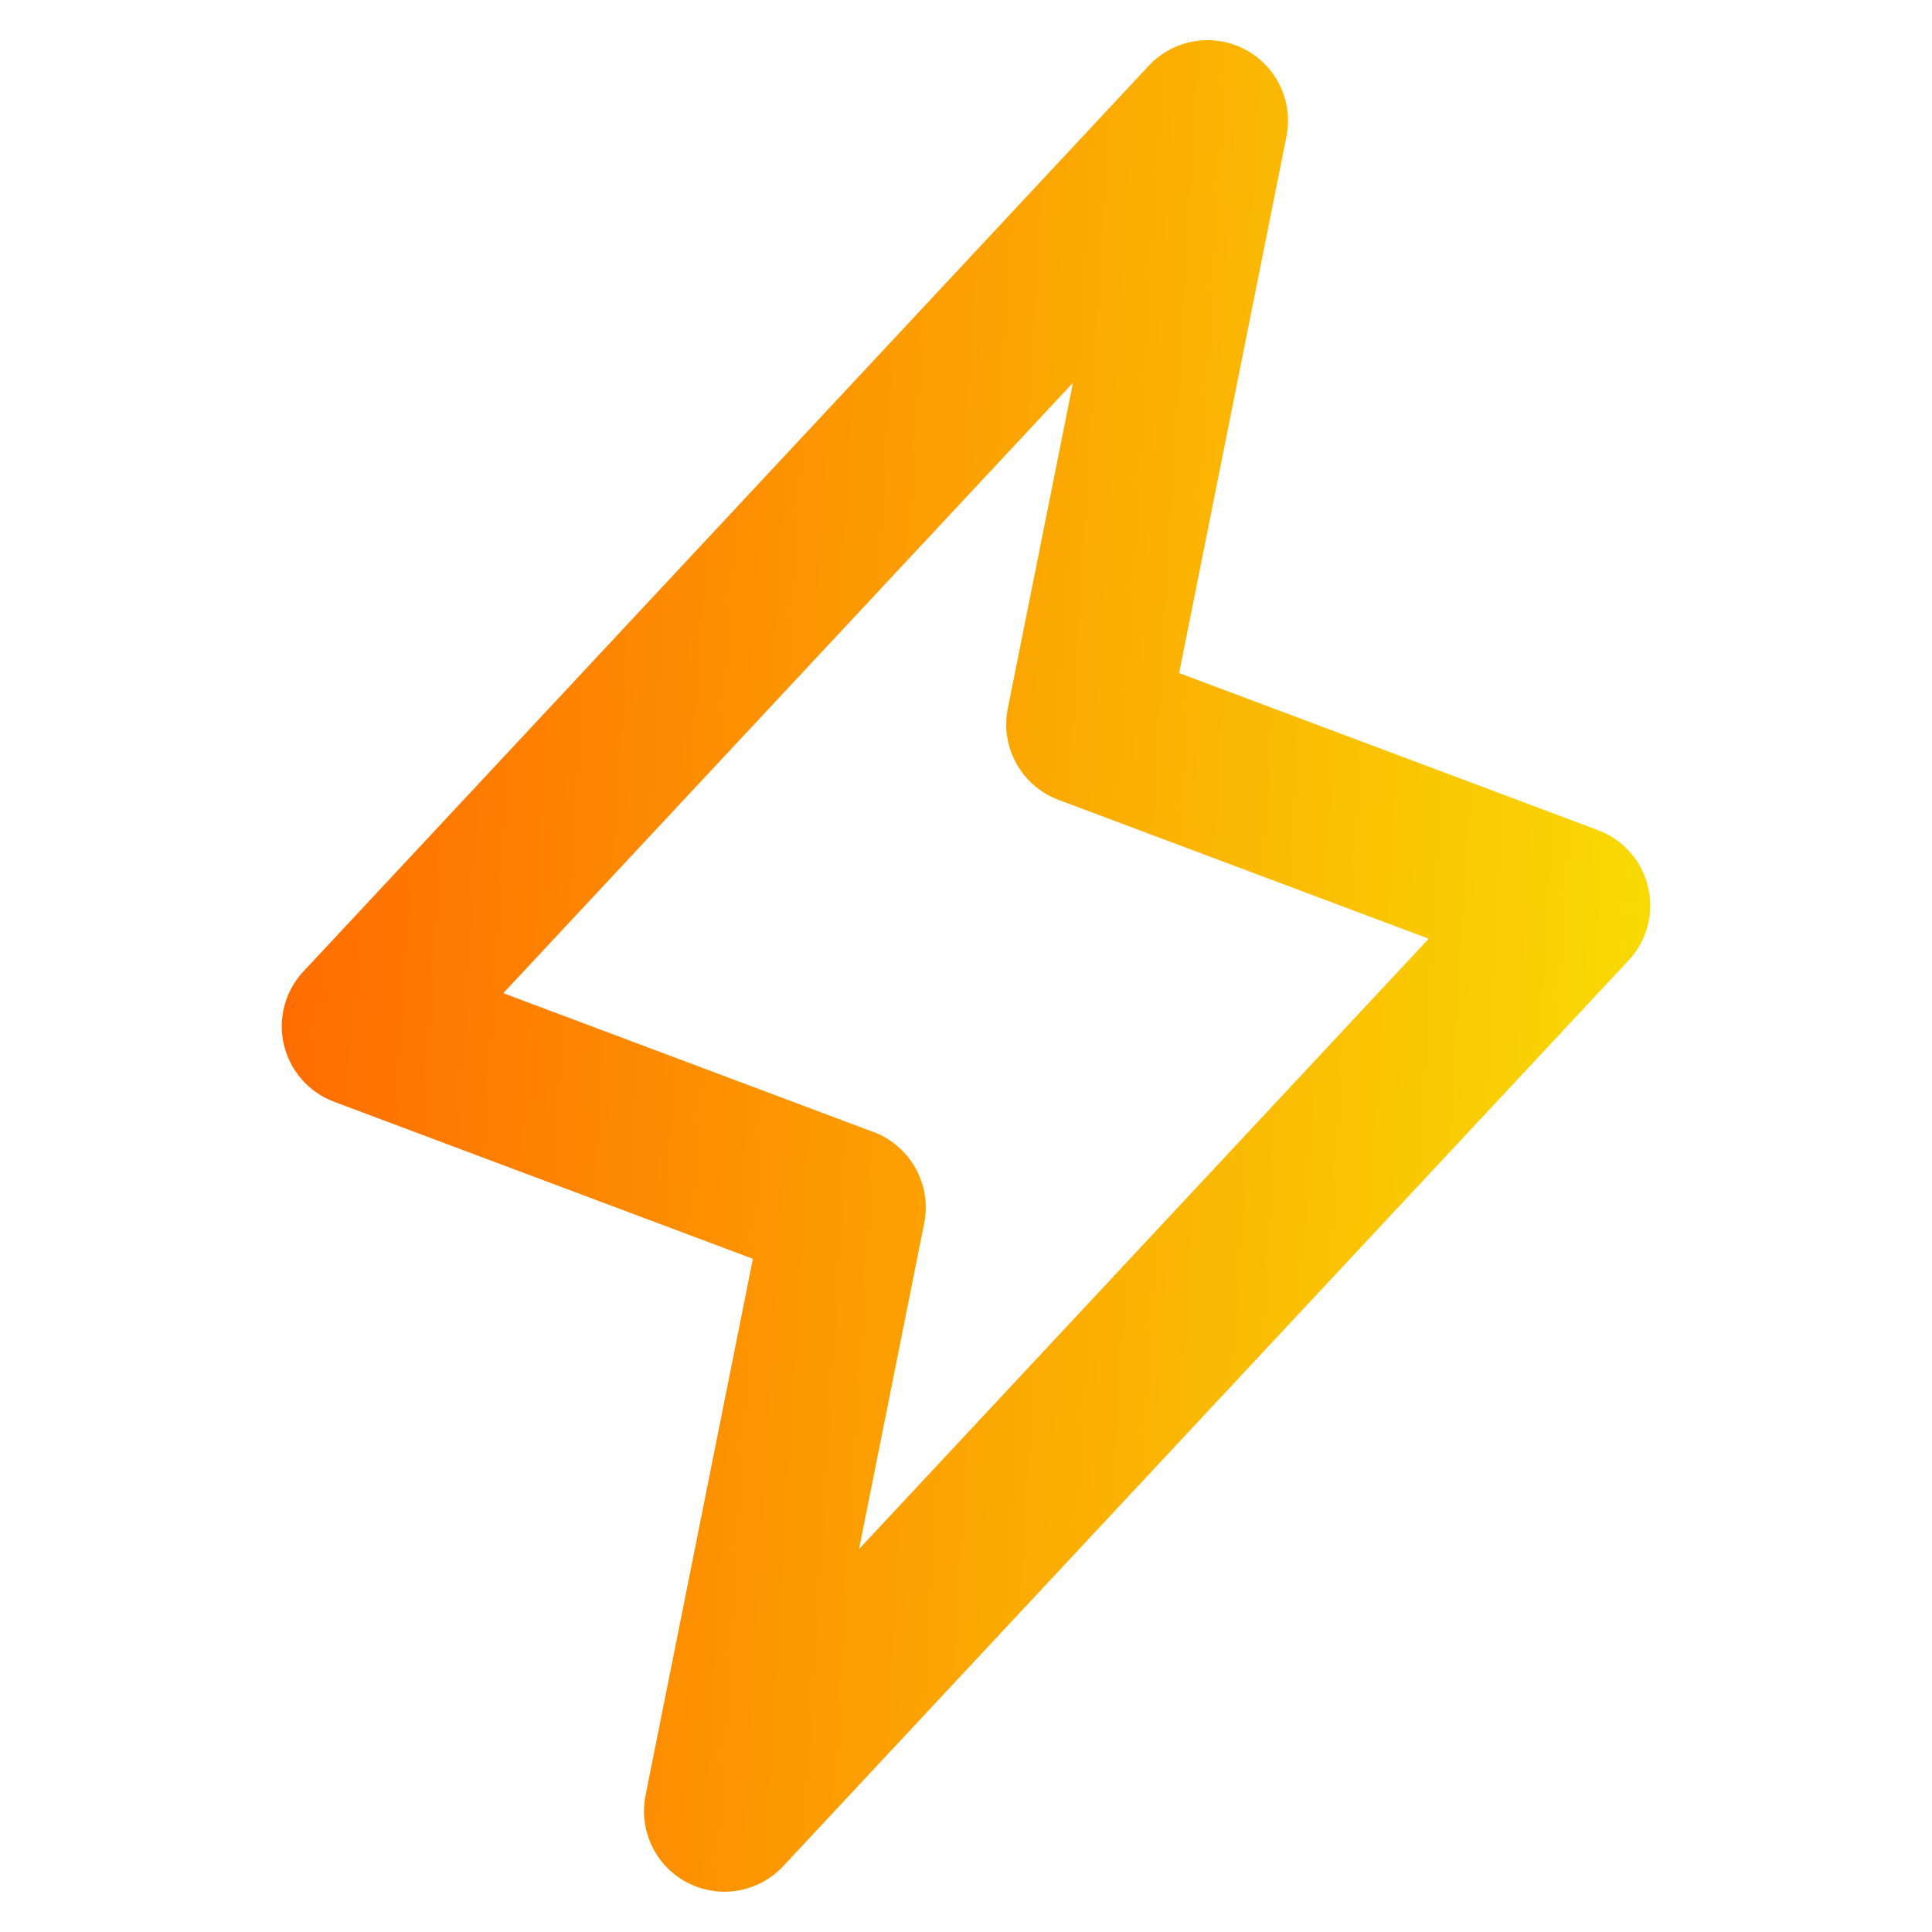<svg width="16" height="16" viewBox="0 0 16 16" fill="none" xmlns="http://www.w3.org/2000/svg">
<path fill-rule="evenodd" clip-rule="evenodd" d="M10.304 0.406C10.57 0.542 10.712 0.838 10.654 1.13L9.765 5.574L13.234 6.875C13.443 6.953 13.598 7.13 13.649 7.347C13.7 7.564 13.639 7.792 13.487 7.954L6.487 15.454C6.284 15.672 5.961 15.729 5.696 15.593C5.431 15.457 5.288 15.161 5.346 14.869L6.235 10.425L2.766 9.124C2.558 9.046 2.402 8.868 2.351 8.652C2.3 8.435 2.361 8.207 2.513 8.045L9.513 0.545C9.716 0.327 10.039 0.27 10.304 0.406ZM4.168 8.225L7.234 9.375C7.54 9.49 7.718 9.81 7.654 10.13L7.114 12.829L11.832 7.774L8.766 6.624C8.46 6.509 8.282 6.189 8.346 5.869L8.886 3.17L4.168 8.225Z" fill="url(#paint0_linear_3585_27207)"/>
<defs>
<linearGradient id="paint0_linear_3585_27207" x1="2.632" y1="0.333" x2="14.719" y2="1.052" gradientUnits="userSpaceOnUse">
<stop stop-color="#FF6B00"/>
<stop offset="1" stop-color="#F8E004"/>
</linearGradient>
</defs>
</svg>
